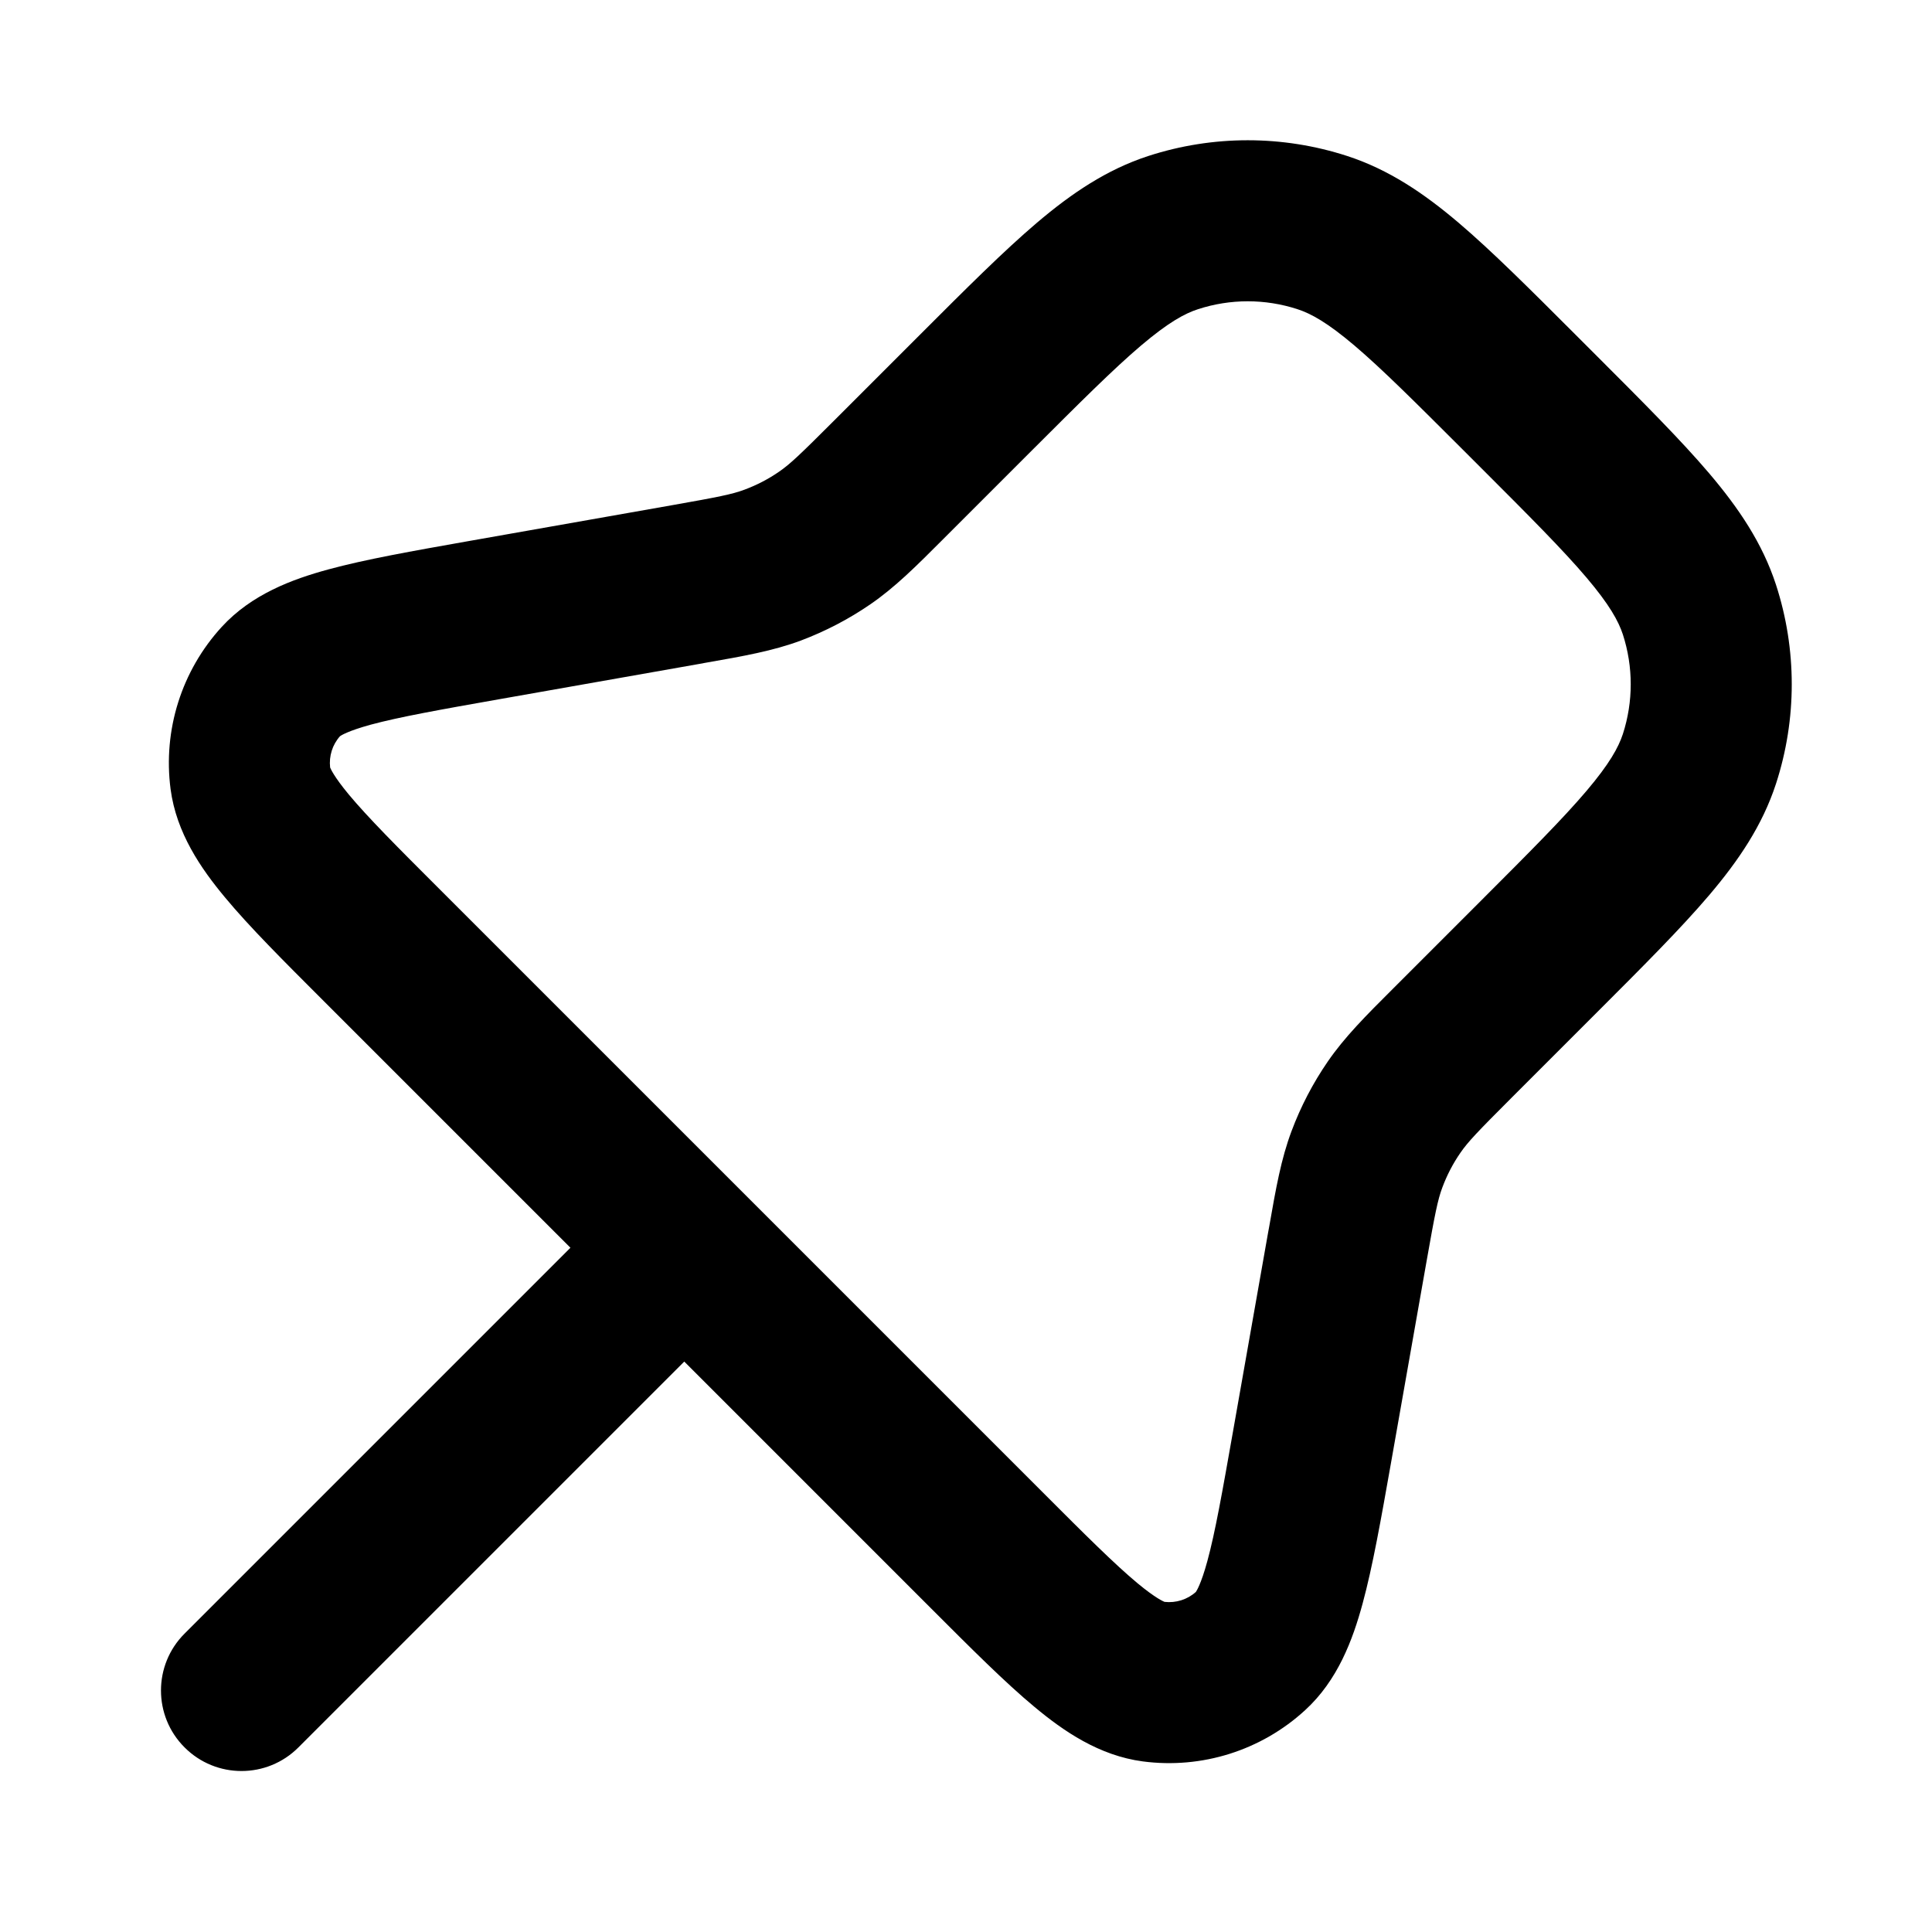 <svg width="24" height="24" viewBox="0 0 24 24" fill="none" xmlns="http://www.w3.org/2000/svg">
<g clip-path="url(#clip0)">
<path fill-rule="evenodd" clip-rule="evenodd" d="M16.118 3.841C15.716 3.71 15.284 3.71 14.882 3.841C14.715 3.895 14.511 4.007 14.175 4.292C13.831 4.584 13.419 4.996 12.813 5.601L11.777 6.637C11.758 6.656 11.74 6.674 11.722 6.692C11.378 7.037 11.117 7.297 10.813 7.506C10.544 7.691 10.254 7.842 9.949 7.957C9.603 8.086 9.24 8.15 8.76 8.234C8.735 8.239 8.709 8.243 8.684 8.248L6.213 8.684C5.459 8.817 4.962 8.906 4.606 9.002C4.321 9.08 4.235 9.137 4.224 9.145C4.129 9.251 4.085 9.393 4.101 9.534C4.106 9.546 4.144 9.642 4.333 9.87C4.569 10.153 4.925 10.511 5.467 11.052L12.948 18.533C13.489 19.075 13.847 19.431 14.13 19.667C14.358 19.856 14.454 19.894 14.466 19.899C14.607 19.915 14.749 19.871 14.855 19.776C14.863 19.765 14.92 19.679 14.998 19.393C15.095 19.038 15.183 18.541 15.316 17.787L15.752 15.316C15.757 15.29 15.761 15.265 15.766 15.24C15.85 14.76 15.914 14.397 16.044 14.051C16.158 13.746 16.309 13.456 16.494 13.187C16.703 12.883 16.963 12.622 17.308 12.278C17.326 12.26 17.344 12.242 17.363 12.223L18.399 11.187C19.005 10.581 19.416 10.169 19.708 9.825C19.993 9.489 20.105 9.285 20.16 9.118C20.29 8.716 20.29 8.284 20.16 7.882C20.105 7.715 19.993 7.511 19.708 7.175C19.416 6.831 19.005 6.419 18.399 5.813L18.187 5.601C17.581 4.996 17.169 4.584 16.825 4.292C16.489 4.007 16.285 3.895 16.118 3.841ZM14.264 1.938C15.067 1.677 15.933 1.677 16.736 1.938C17.254 2.107 17.689 2.402 18.119 2.767C18.533 3.119 19.003 3.589 19.572 4.158L19.842 4.428C20.411 4.997 20.881 5.467 21.233 5.881C21.598 6.311 21.893 6.746 22.062 7.264C22.323 8.067 22.323 8.933 22.062 9.736C21.893 10.254 21.598 10.689 21.233 11.119C20.881 11.533 20.411 12.003 19.842 12.572L18.777 13.637C18.354 14.06 18.234 14.186 18.142 14.32C18.049 14.454 17.974 14.599 17.917 14.752C17.86 14.904 17.826 15.075 17.722 15.664L17.278 18.181C17.155 18.876 17.051 19.464 16.927 19.919C16.804 20.372 16.617 20.875 16.212 21.245C15.667 21.745 14.93 21.977 14.197 21.881C13.653 21.809 13.212 21.505 12.851 21.204C12.488 20.903 12.066 20.48 11.567 19.981L8.5 16.914L3.707 21.707C3.317 22.098 2.683 22.098 2.293 21.707C1.902 21.317 1.902 20.683 2.293 20.293L7.086 15.5L4.019 12.433C3.52 11.934 3.097 11.512 2.796 11.149C2.495 10.788 2.191 10.347 2.119 9.803C2.023 9.07 2.255 8.333 2.754 7.788C3.125 7.383 3.628 7.196 4.081 7.073C4.536 6.949 5.124 6.845 5.819 6.722L8.336 6.278C8.925 6.174 9.096 6.14 9.248 6.083C9.401 6.026 9.546 5.951 9.68 5.858C9.814 5.766 9.94 5.646 10.363 5.223L11.428 4.158C11.997 3.589 12.467 3.119 12.881 2.767C13.311 2.402 13.746 2.107 14.264 1.938Z" fill="black"/>
</g>
<defs>
<clipPath id="clip0">
<rect width="24" height="24" fill="white"/>
</clipPath>
</defs>
</svg>

